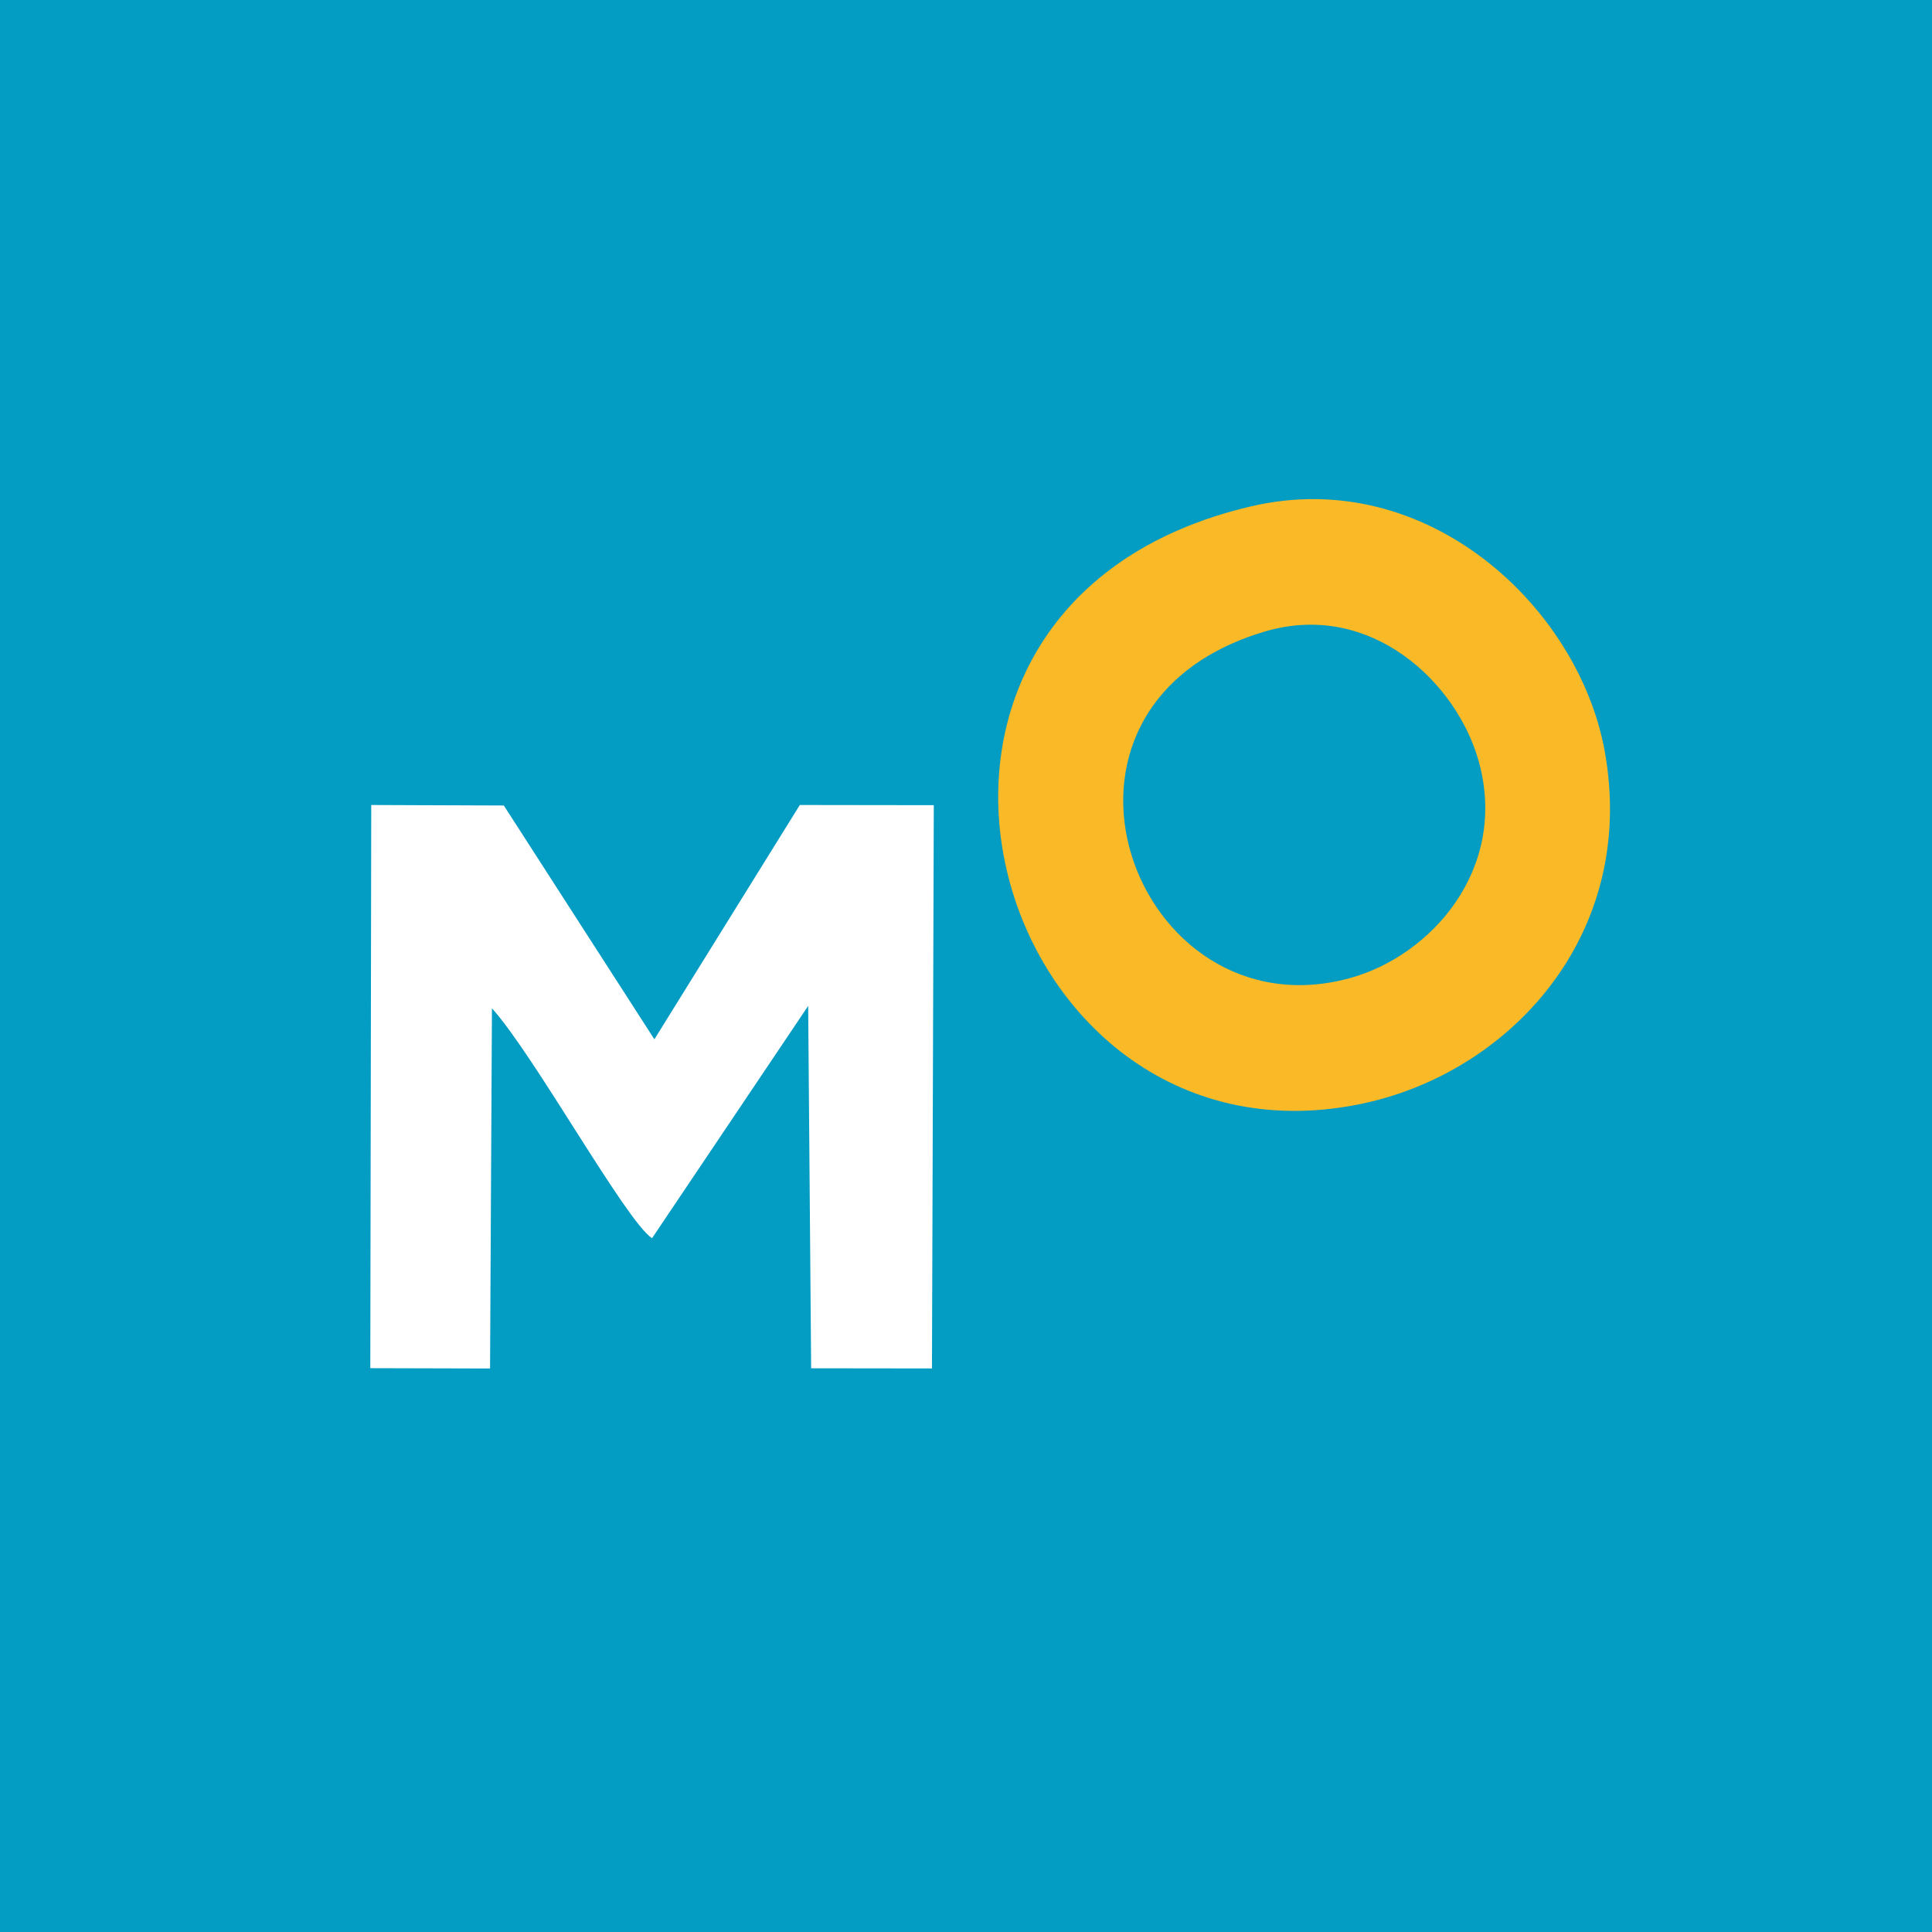 <svg width="120" height="120" viewBox="0 0 120 120" fill="none" xmlns="http://www.w3.org/2000/svg">
<rect x="0" y="0" width="120" height="120" fill="#333333" stroke="none"/>
<g clip-path="url(#clip0_273_272)">
<rect width="120" height="120" fill="#039CC3"/>
<path d="M30.438 85L23 84.98L23.059 50L31.293 50.031L40.645 64.553L49.677 50L58 50.011L57.886 84.997L50.382 84.987L50.197 62.479L40.499 76.909C38.872 75.843 33.172 65.52 30.556 62.629L30.438 85Z" fill="white"/>
<path fill-rule="evenodd" clip-rule="evenodd" d="M77.724 31.446C51.222 37.618 61.487 73.158 84.381 68.597C93.741 66.732 101.741 58.066 99.671 46.653C98.054 37.737 88.68 28.894 77.724 31.446ZM78.571 39.222C62.811 43.889 70.468 64.4 83.828 60.757C88.869 59.382 93.645 54.023 91.877 47.396C90.545 42.405 85.132 37.28 78.571 39.223V39.222Z" fill="#FAB926"/>
</g>
<defs>
<clipPath id="clip0_273_272">
<rect width="120" height="120" fill="white"/>
</clipPath>
</defs>
</svg>
